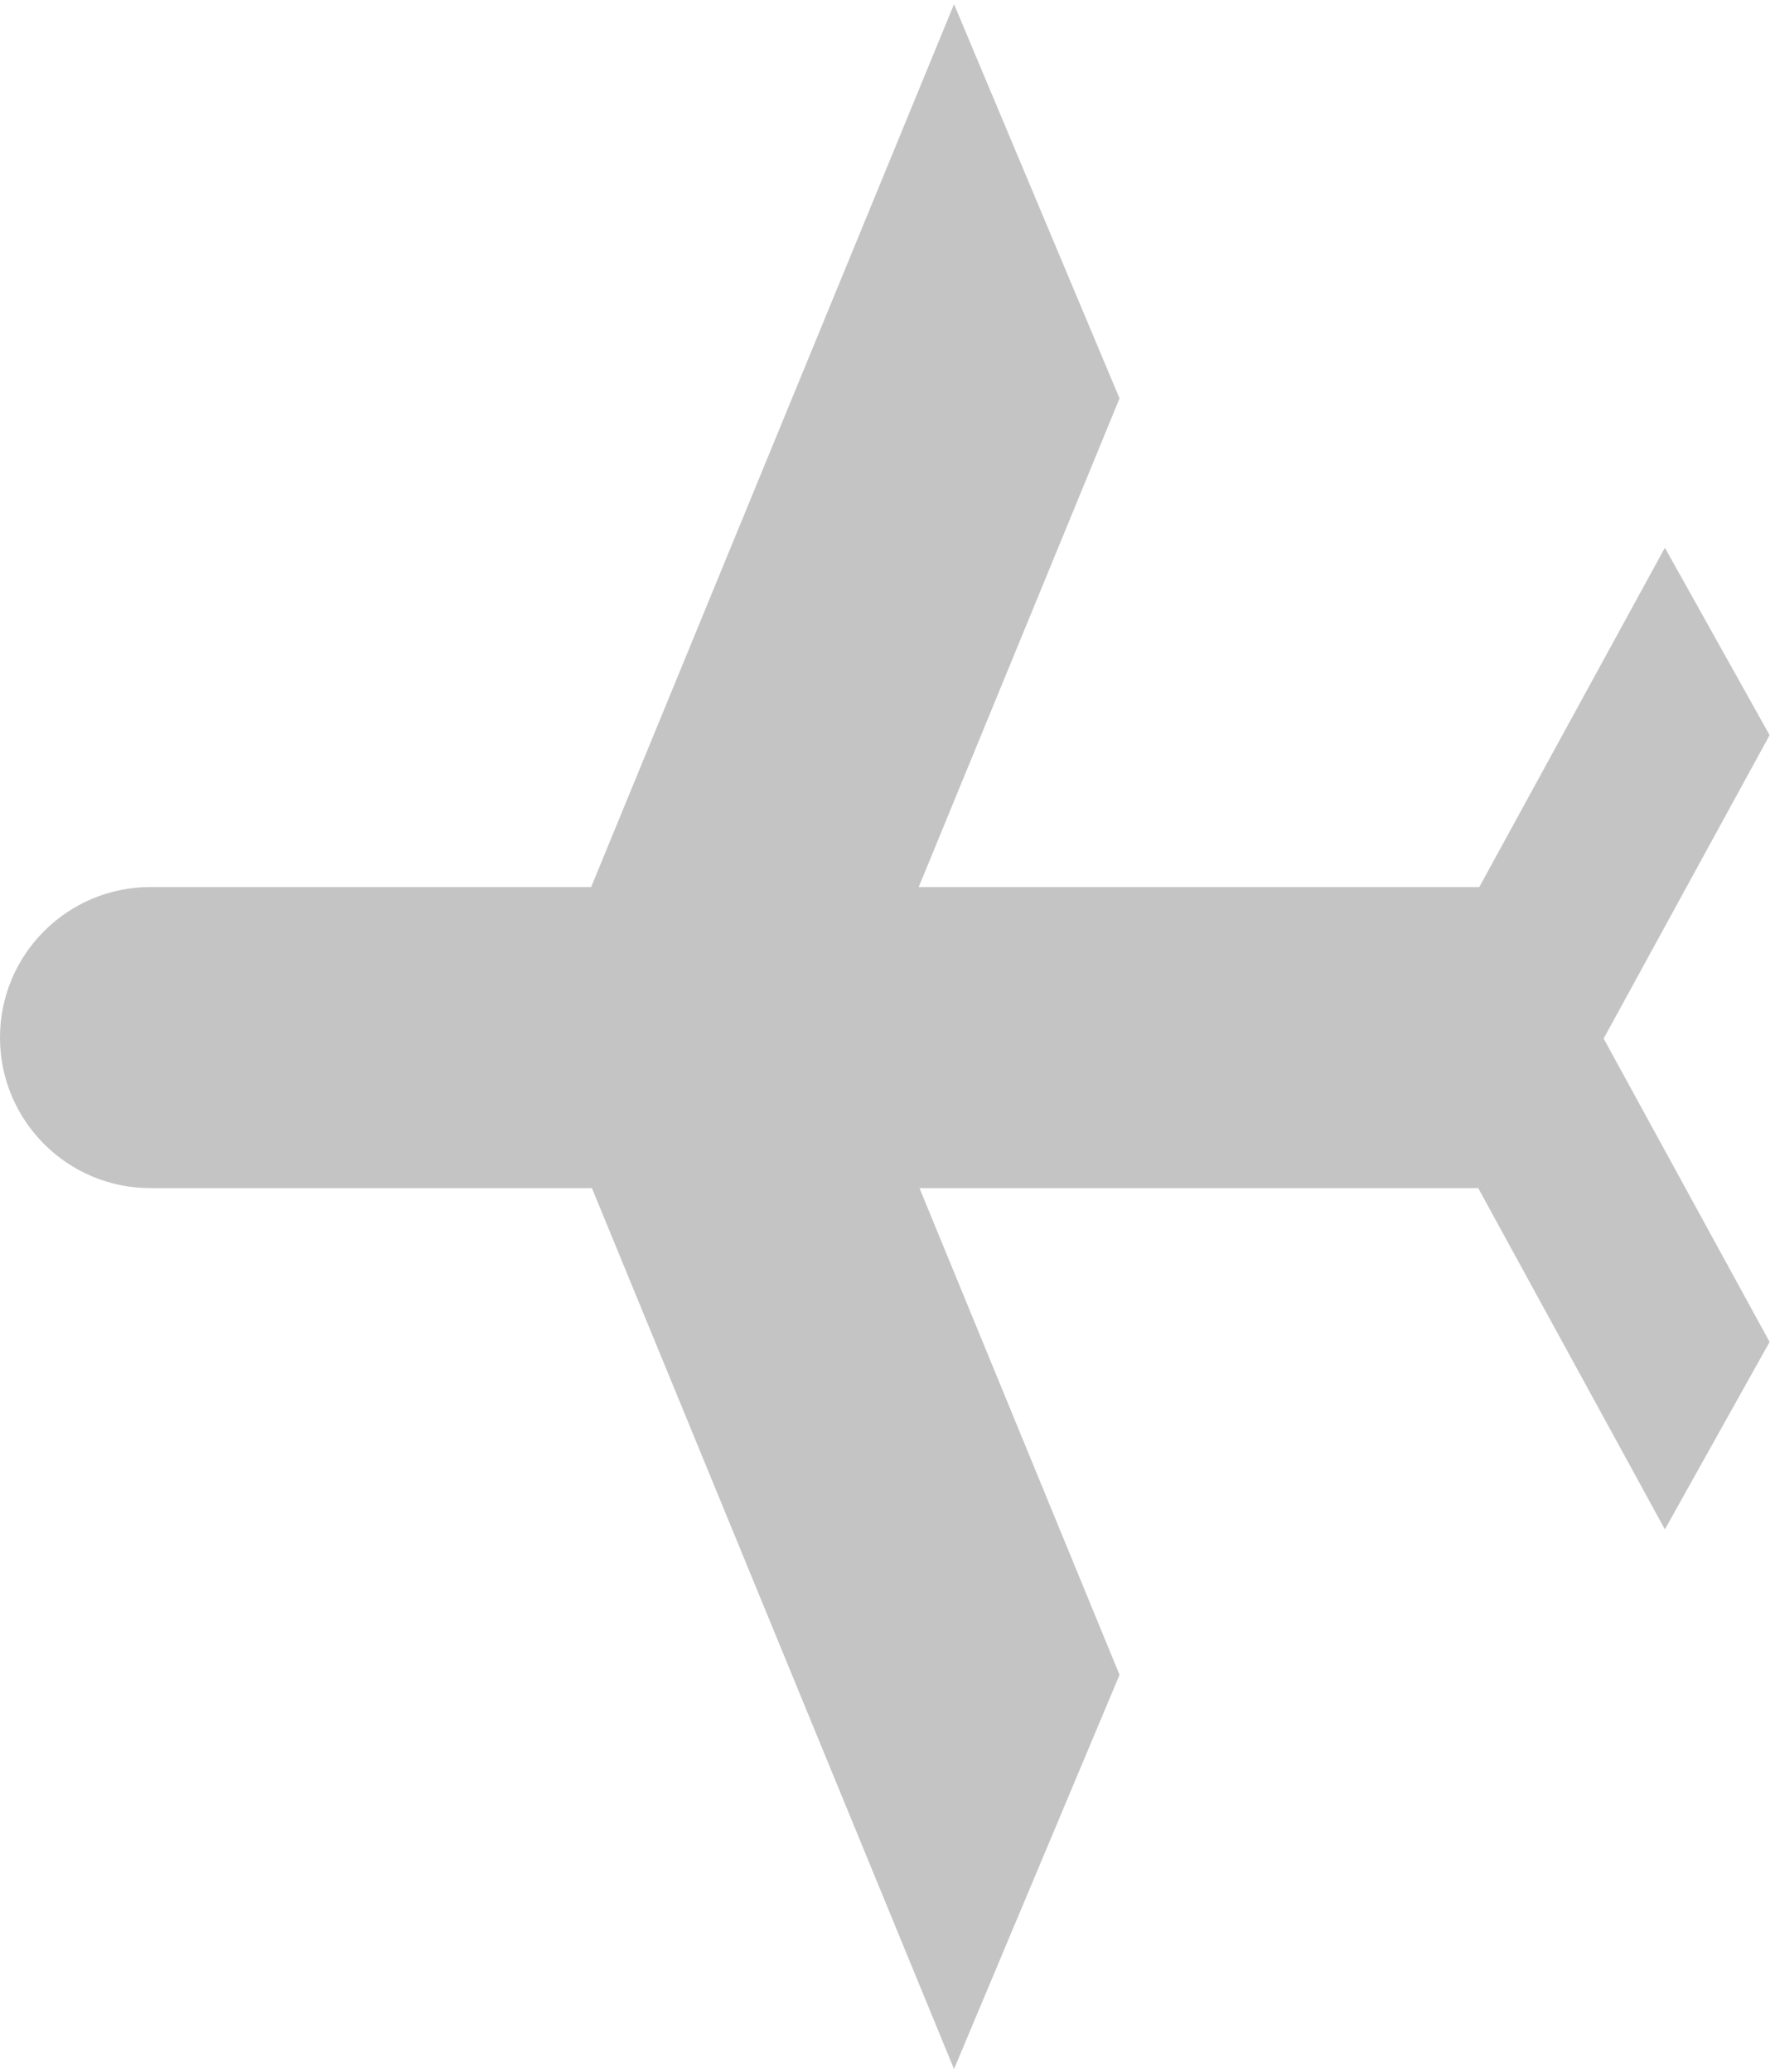 <svg width="258" height="301" viewBox="0 0 258 301" fill="none" xmlns="http://www.w3.org/2000/svg">
<path fill-rule="evenodd" clip-rule="evenodd" d="M-6.5506e-06 150.748C-6.02258e-06 162.827 9.792 172.62 21.872 172.62L86.04 172.62L138.668 300.608L162.727 243.335L133.65 172.62L214.865 172.62L241.994 222.194L257.215 194.967L233.093 150.888L257.215 106.807L241.994 79.581L215.018 128.876L133.536 128.876L162.728 57.881L138.669 0.608L85.926 128.876L21.872 128.876C9.792 128.876 -7.07861e-06 138.668 -6.5506e-06 150.748Z" fill="#C4C4C4"/>
</svg>
